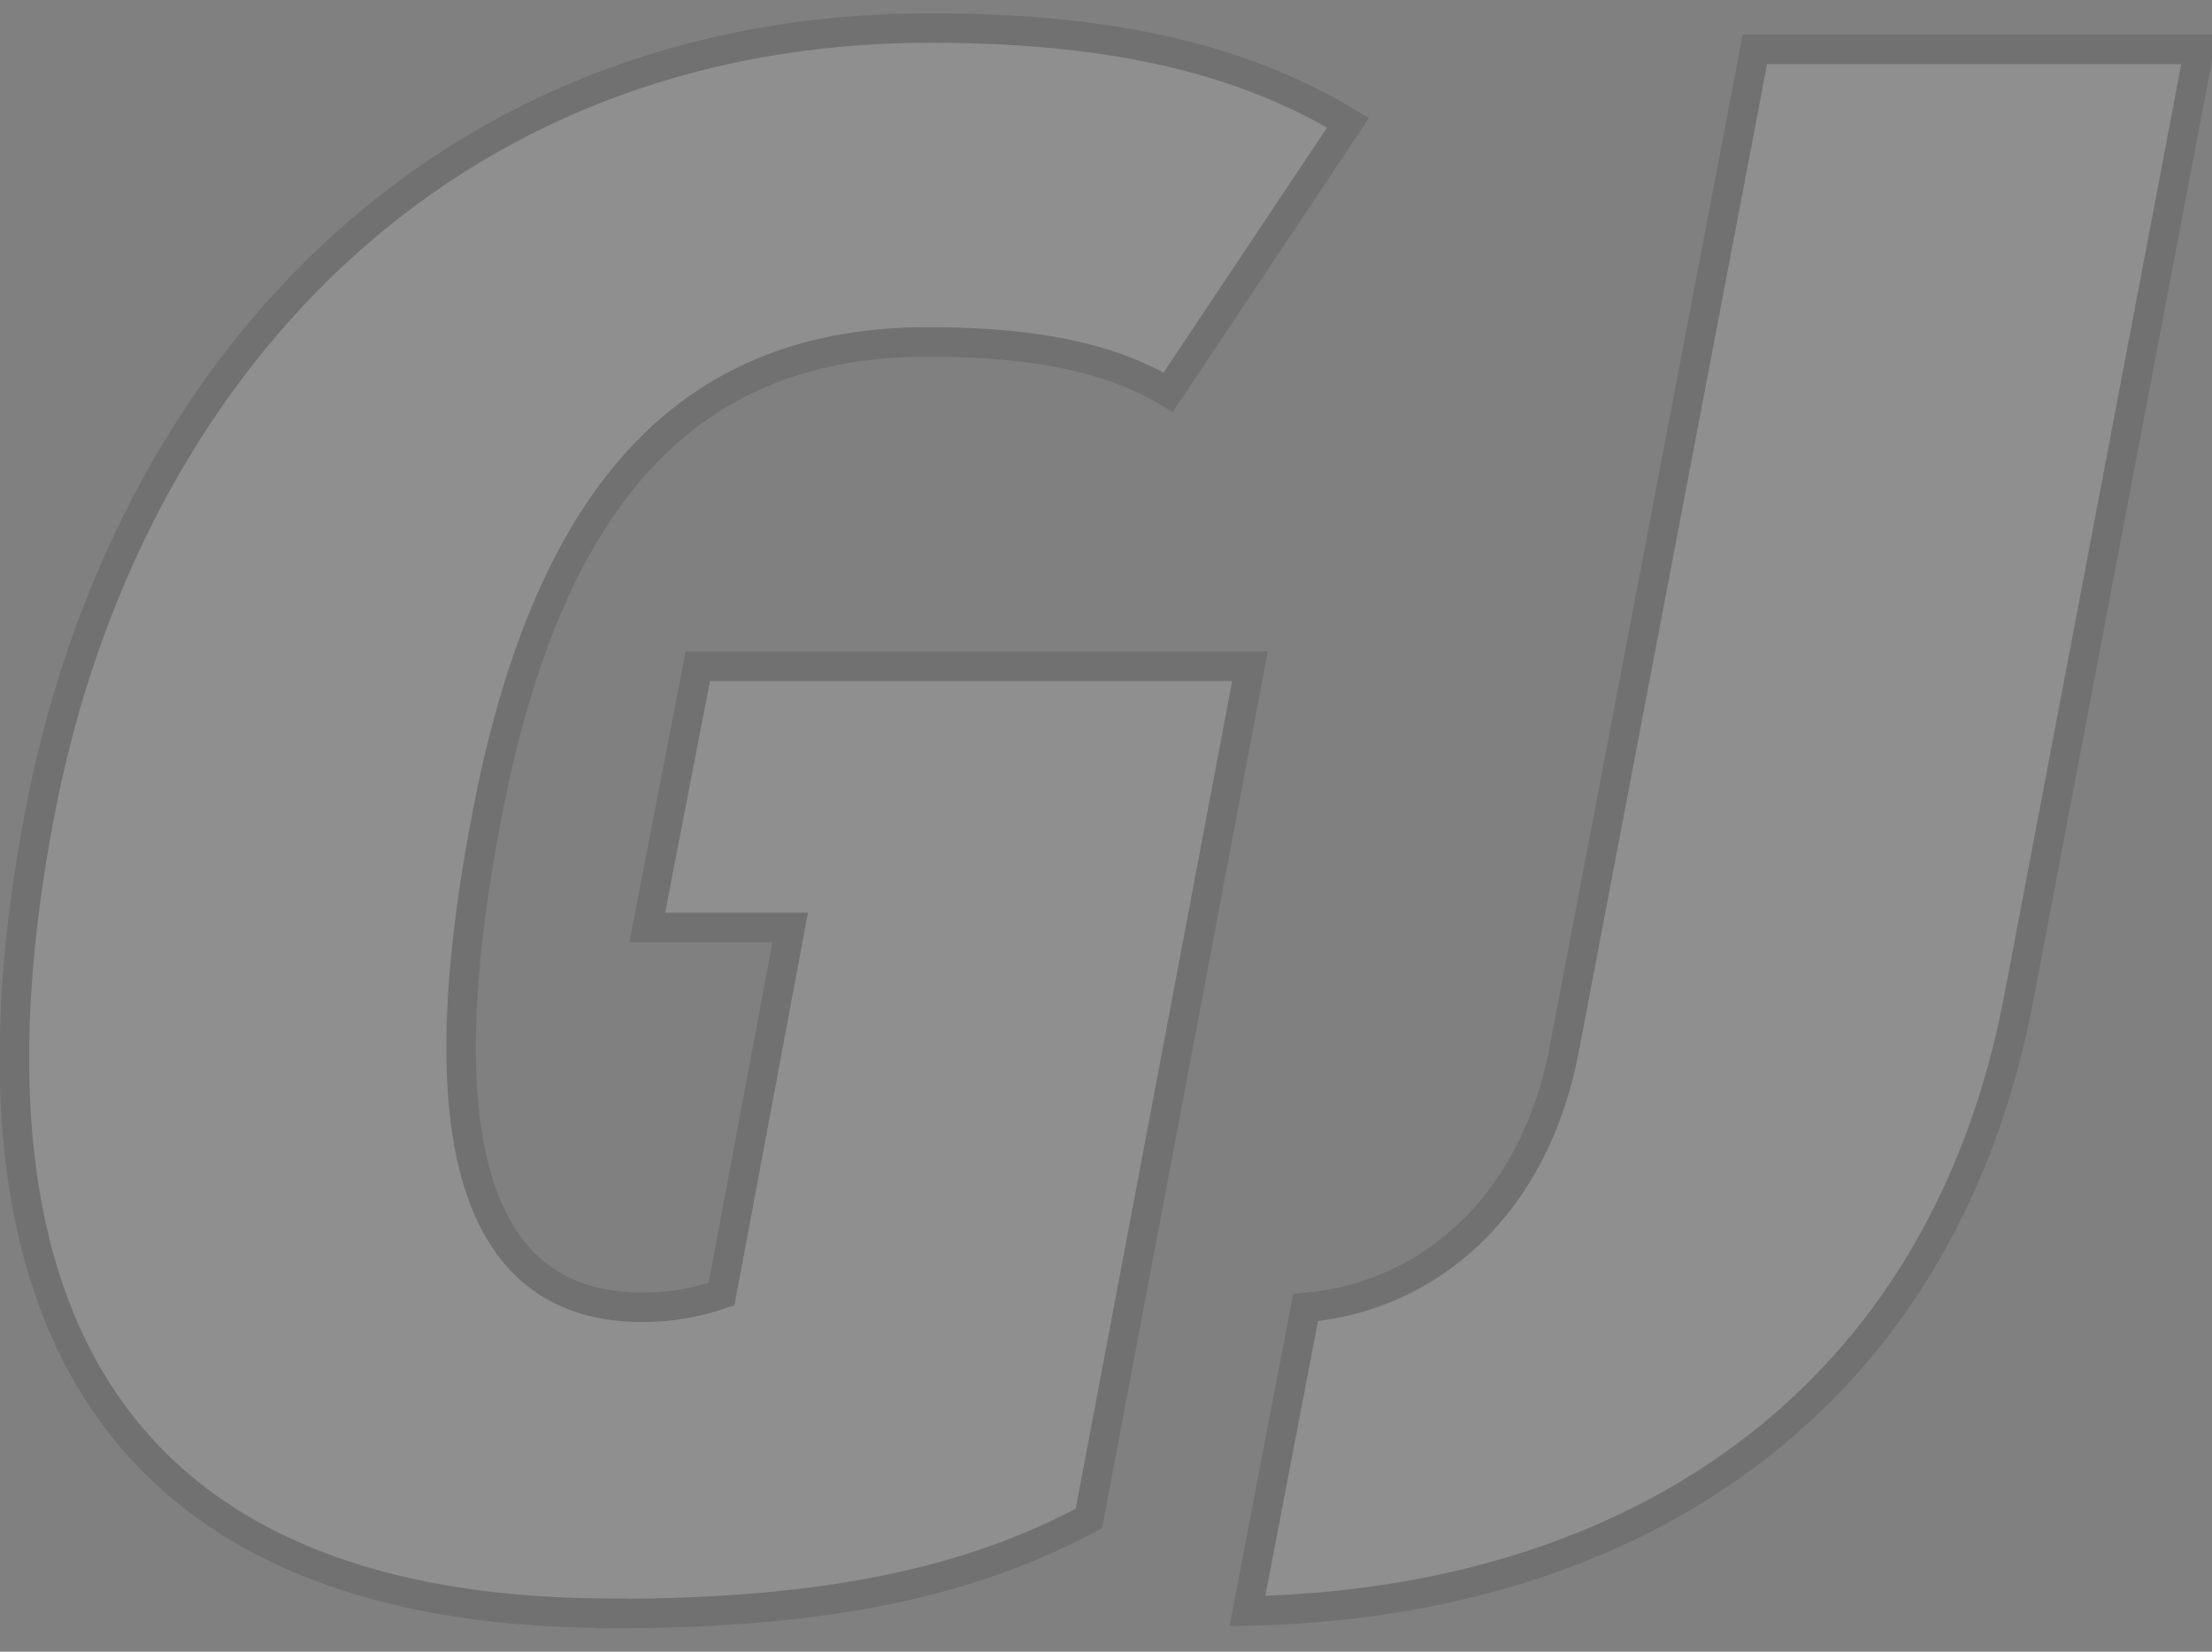 <svg width="75" height="56" viewBox="0 0 75 56" fill="none" xmlns="http://www.w3.org/2000/svg">
<rect x="0" y="0" width="75" height="56" fill="#808080" stroke="none"/>
<g opacity="0.12" clip-path="url(#clip0)">
<path d="M20.786 54.697C3.043 54.697 -1.7 43.52 1.346 27.599C4.211 12.577 14.961 0.95 31.544 0.95C37.993 0.95 42.294 2.107 45.705 4.163L39.611 13.294C38.088 12.396 35.846 11.592 31.458 11.592C23.66 11.592 18.64 16.335 16.484 27.78C14.338 39.045 16.311 44.323 21.773 44.323C22.689 44.325 23.599 44.173 24.465 43.874L26.793 31.443H21.946L23.66 22.589H42.381L36.919 51.484C33.068 53.54 28.316 54.706 20.786 54.706V54.697V54.697L20.786 54.697H20.786ZM42.294 54.62L44.268 44.331C48.388 43.977 52.057 40.937 53.053 35.486L59.501 1.675H74.561L68.459 33.784C65.863 47.554 55.372 54.352 42.294 54.62V54.62V54.62Z" fill="white" stroke="black"/>
</g>
<defs>
<clipPath id="clip0">
<rect width="75" height="56" fill="white"/>
</clipPath>
</defs>
</svg>
